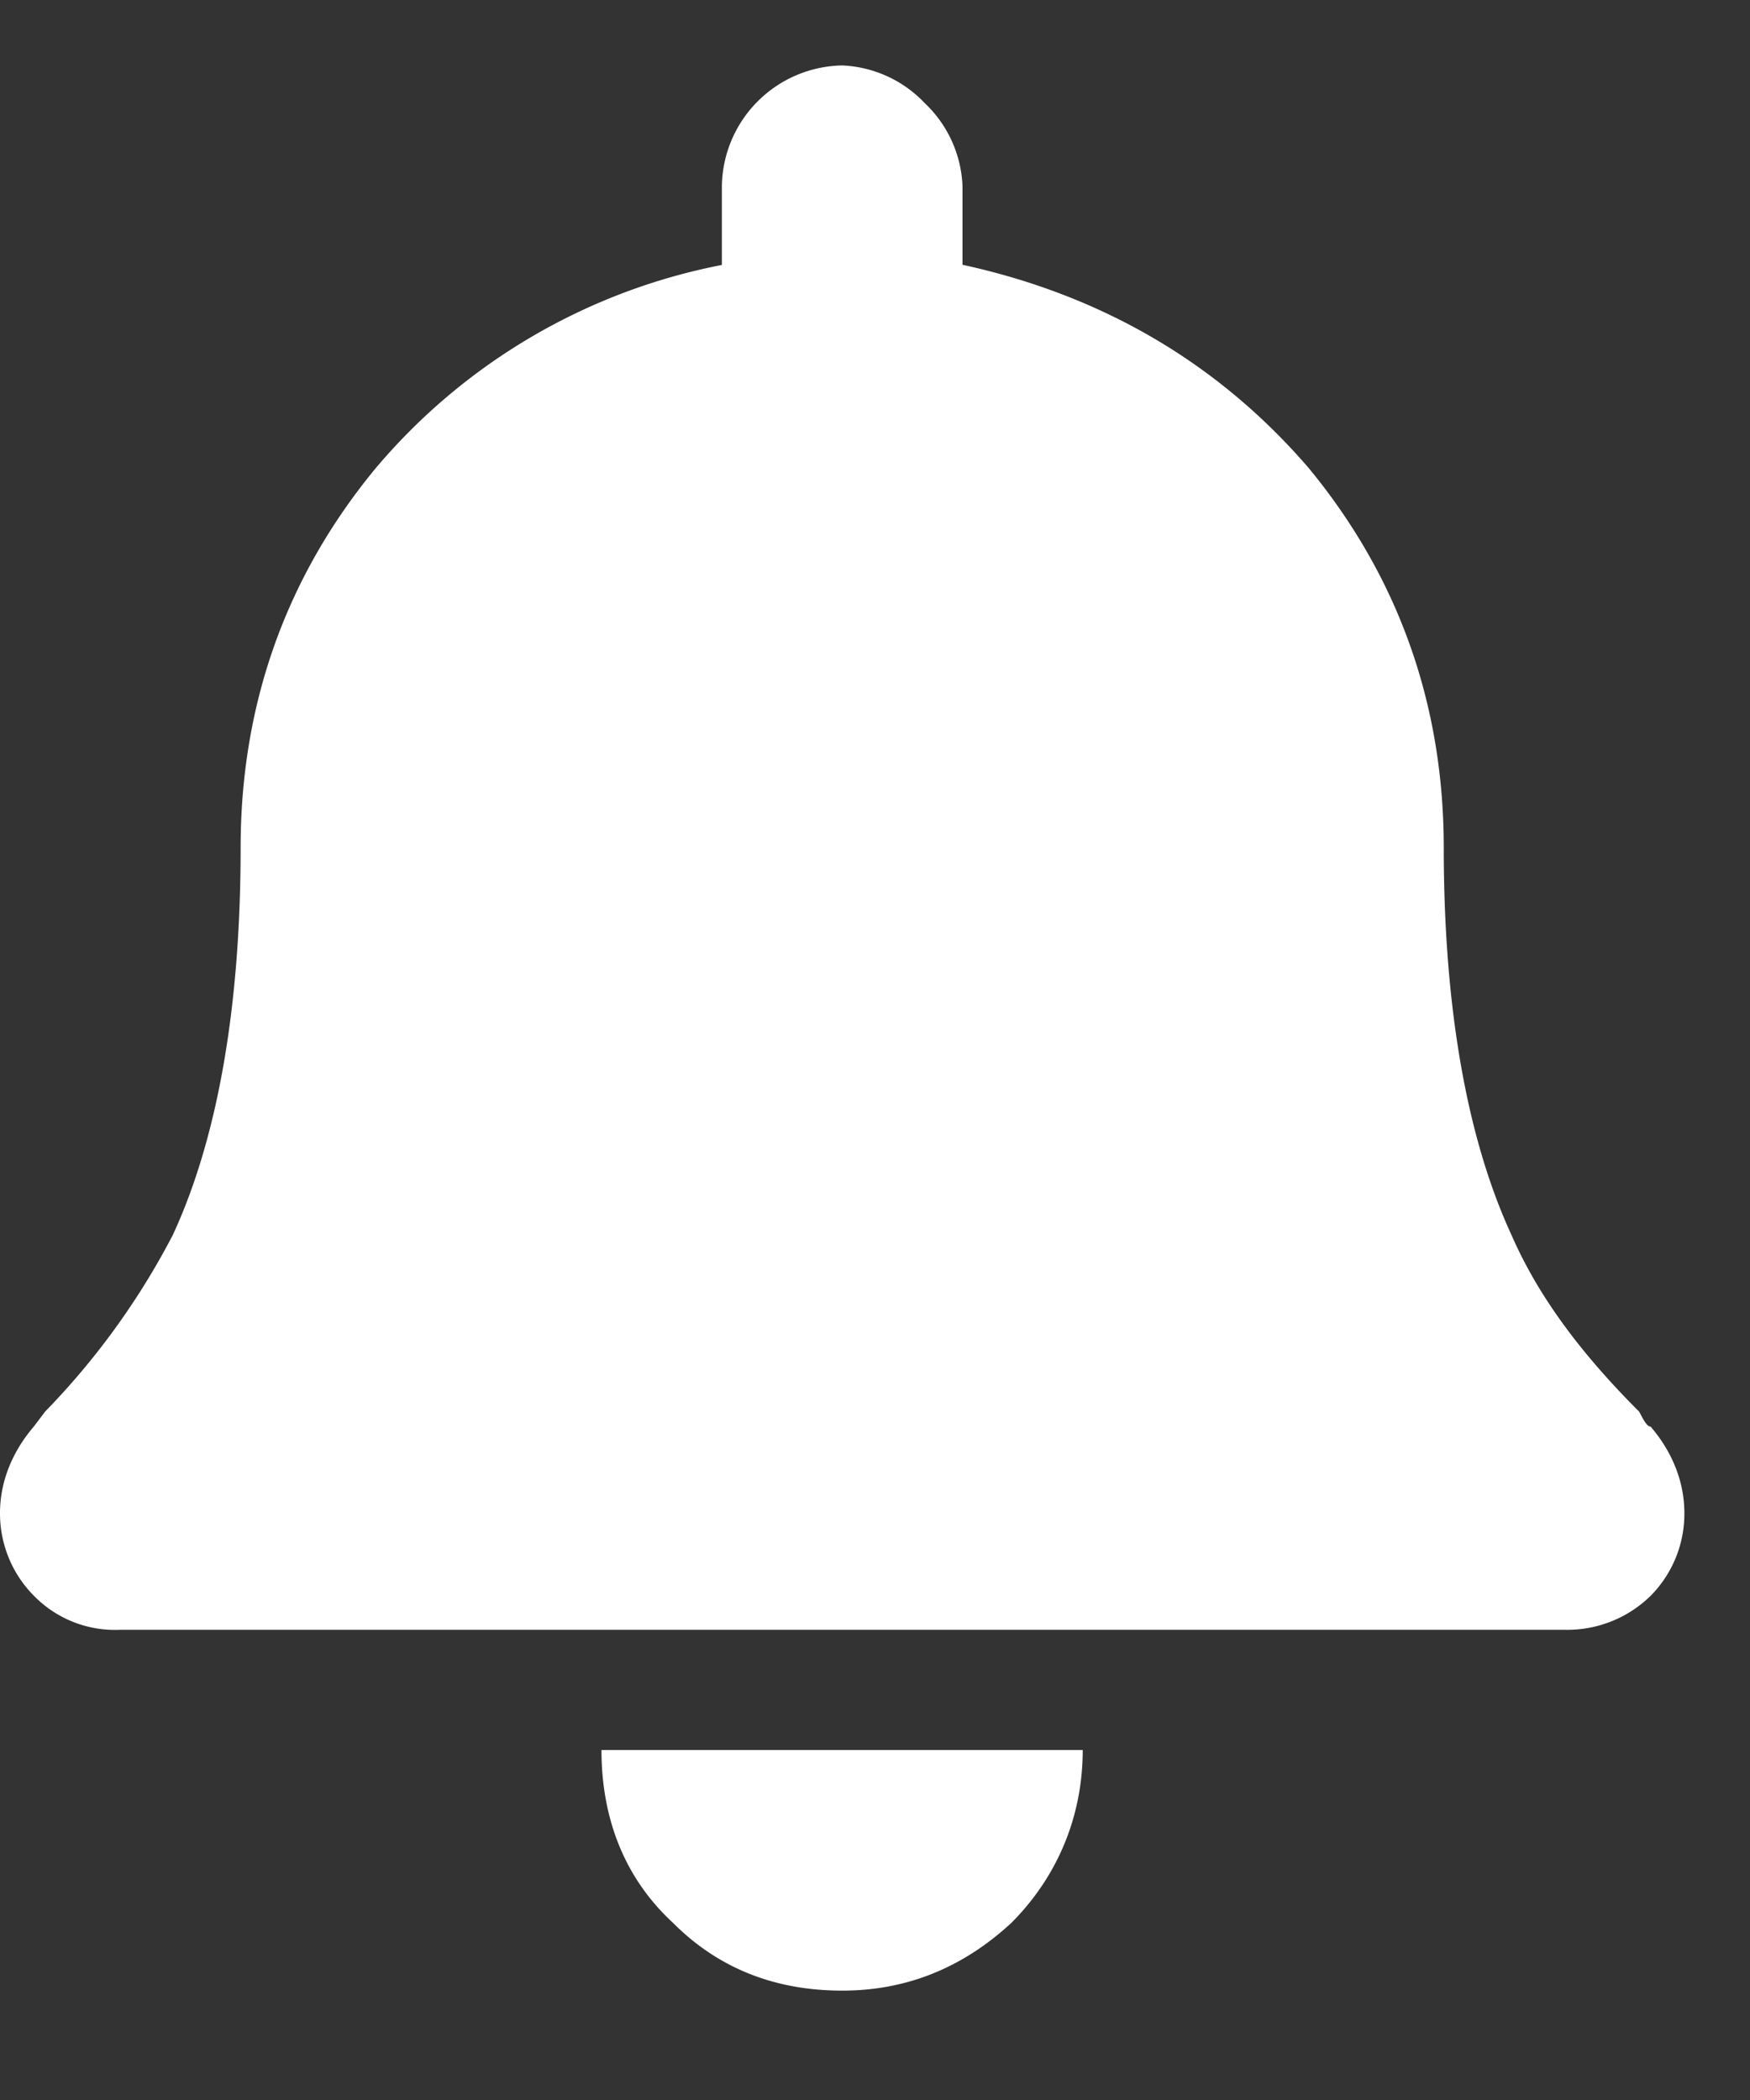 <svg width="10" height="12" fill="none" xmlns="http://www.w3.org/2000/svg"><rect width="100%" height="100%" fill="#333333" stroke="none"/><path d="M4.813 11.375c-.387 0-.71-.129-.967-.387-.28-.258-.409-.601-.409-.988h2.75c0 .387-.15.73-.408.988-.279.258-.601.387-.966.387Zm4.619-3.223c.129.15.193.323.193.494a.666.666 0 0 1-.193.473.68.68 0 0 1-.495.194H.688a.647.647 0 0 1-.494-.194A.667.667 0 0 1 0 8.646c0-.171.064-.343.193-.494l.065-.086a4.26 4.26 0 0 0 .73-1.01c.258-.558.387-1.31.387-2.212 0-.817.258-1.547.773-2.17a3.446 3.446 0 0 1 1.977-1.16v-.452a.7.7 0 0 1 .688-.688.69.69 0 0 1 .472.216.69.69 0 0 1 .215.473v.45c.795.173 1.46.56 1.977 1.16.515.624.773 1.354.773 2.17 0 .903.129 1.655.387 2.214.15.343.386.666.73 1.01.022.042.043.085.065.085Z" fill="#fff"/></svg>
